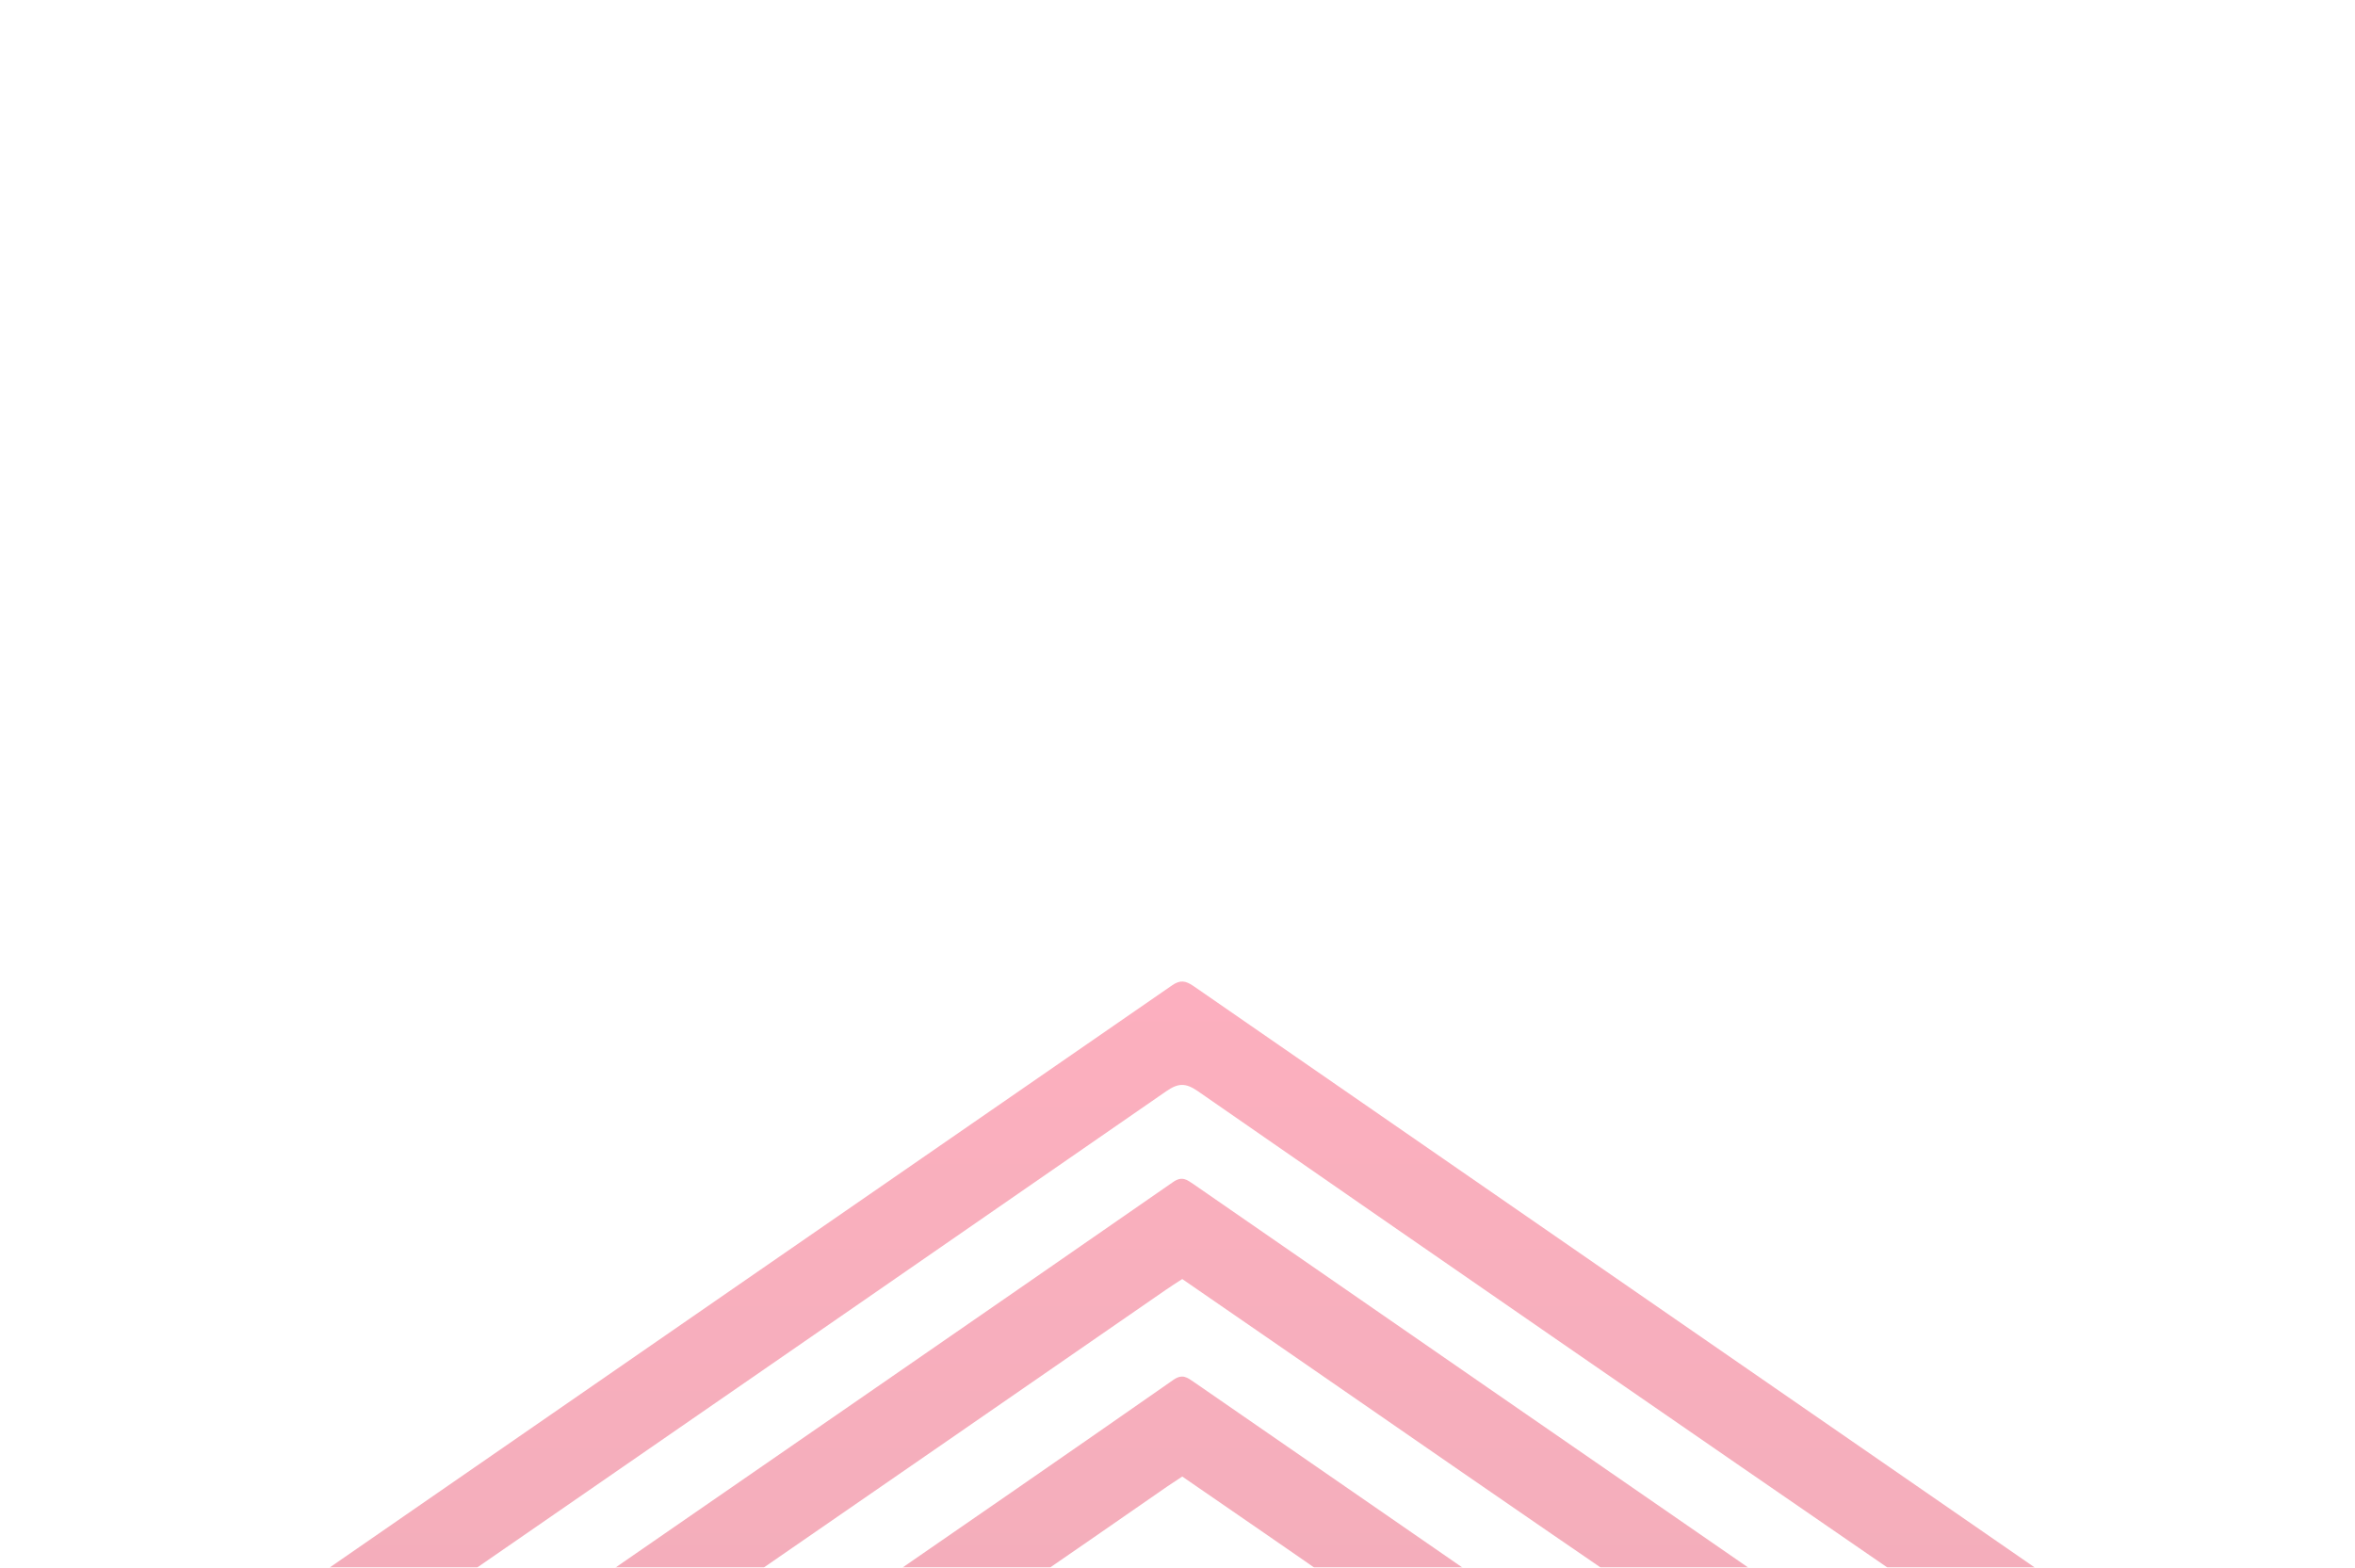 <svg width="386" height="257" viewBox="0 0 386 257" fill="none" xmlns="http://www.w3.org/2000/svg">
<g opacity="0.4">
 <!-- <path d="M382.984 263C383.868 262.373 384.752 261.745 386 260.908C321.892 216.553 257.836 172.303 193.728 128C129.1 172.669 64.524 217.286 0 261.902C0.0519935 262.111 0.103987 262.268 0.155981 262.477C5.40733 262.477 10.6587 262.164 15.858 262.582C21.1614 263 25.3728 261.274 29.6883 258.293C83.5016 220.895 137.419 183.706 191.232 146.412C193.052 145.157 194.248 145.052 196.12 146.36C251.441 184.647 306.762 222.83 362.083 261.065C363.019 261.693 363.903 262.321 364.839 263C370.87 263 376.953 263 382.984 263Z" fill="url(#paint4_linear)"/> -->
<path d="M46.274 262.478C54.489 262.478 61.924 262.53 69.359 262.425C70.347 262.425 71.439 261.641 72.323 261.066C111.994 233.658 151.613 206.302 191.18 178.894C193.156 177.534 194.352 177.534 196.328 178.894C235.895 206.354 275.514 233.71 315.185 261.013C316.589 261.955 318.46 262.53 320.176 262.582C326.155 262.792 332.135 262.687 338.114 262.687C338.946 262.687 339.778 262.687 341.338 262.687C340.194 261.746 339.674 261.275 339.102 260.856C291.268 227.799 243.434 194.742 195.652 161.685C194.352 160.796 193.468 160.587 192.064 161.581C144.074 194.742 96.084 227.904 48.146 261.066C47.73 261.327 47.314 261.693 46.274 262.478Z" fill="url(#paint5_linear)"/> 
<path d="M93.328 262.477C101.491 262.477 109.082 262.529 116.673 262.425C117.557 262.425 118.545 261.588 119.377 261.013C143.294 244.484 167.211 228.008 191.076 211.479C191.908 210.904 192.792 210.329 193.78 209.701C199.603 213.729 205.374 217.704 211.146 221.679C230.123 234.808 249.101 247.936 268.131 260.96C269.586 261.954 271.614 262.529 273.382 262.582C280.141 262.791 286.848 262.634 294.283 262.634C293.296 261.797 292.776 261.326 292.204 260.908C260.02 238.678 227.836 216.448 195.652 194.166C194.56 193.434 193.78 192.754 192.272 193.8C159.724 216.396 127.072 238.887 94.472 261.431C94.264 261.64 94.056 261.797 93.328 262.477Z" fill="url(#paint6_linear)"/>
<path d="M140.383 262.477C148.39 262.477 155.981 262.529 163.572 262.425C164.404 262.425 165.287 261.693 166.067 261.17C174.49 255.364 182.913 249.558 191.336 243.7C192.116 243.176 192.896 242.653 193.78 242.078C202.723 248.25 211.666 254.37 220.557 260.594C222.584 262.006 224.612 262.634 227.056 262.582C233.607 262.477 240.158 262.529 247.489 262.529C246.397 261.693 245.877 261.274 245.357 260.908C228.824 249.453 212.238 238.051 195.704 226.596C194.612 225.863 193.832 225.183 192.324 226.23C175.322 238.103 158.268 249.872 141.214 261.64C141.006 261.745 140.902 261.902 140.383 262.477Z" fill="url(#paint7_linear)"/>
</g>
<defs>
<linearGradient id="paint0_linear" x1="193" y1="0" x2="193" y2="135" gradientUnits="userSpaceOnUse">
<stop stop-color="#E23355"/>
<stop offset="1" stop-color="#FF3A61"/>
</linearGradient>
<linearGradient id="paint1_linear" x1="193" y1="0" x2="193" y2="135" gradientUnits="userSpaceOnUse">
<stop stop-color="#E23355"/>
<stop offset="1" stop-color="#FF3A61"/>
</linearGradient>
<linearGradient id="paint2_linear" x1="193" y1="0" x2="193" y2="135" gradientUnits="userSpaceOnUse">
<stop stop-color="#E23355"/>
<stop offset="1" stop-color="#FF3A61"/>
</linearGradient>
<linearGradient id="paint3_linear" x1="193" y1="0" x2="193" y2="135" gradientUnits="userSpaceOnUse">
<stop stop-color="#E23355"/>
<stop offset="1" stop-color="#FF3A61"/>
</linearGradient>
<linearGradient id="paint4_linear" x1="193" y1="263.001" x2="193" y2="128.001" gradientUnits="userSpaceOnUse">
<stop stop-color="#E23355"/>
<stop offset="1" stop-color="#FF3A61"/>
</linearGradient>
<linearGradient id="paint5_linear" x1="193" y1="263.001" x2="193" y2="128.001" gradientUnits="userSpaceOnUse">
<stop stop-color="#E23355"/>
<stop offset="1" stop-color="#FF3A61"/>
</linearGradient>
<linearGradient id="paint6_linear" x1="193" y1="263.001" x2="193" y2="128.001" gradientUnits="userSpaceOnUse">
<stop stop-color="#E23355"/>
<stop offset="1" stop-color="#FF3A61"/>
</linearGradient>
<linearGradient id="paint7_linear" x1="193" y1="263.001" x2="193" y2="128.001" gradientUnits="userSpaceOnUse">
<stop stop-color="#E23355"/>
<stop offset="1" stop-color="#FF3A61"/>
</linearGradient>
</defs>
</svg>

